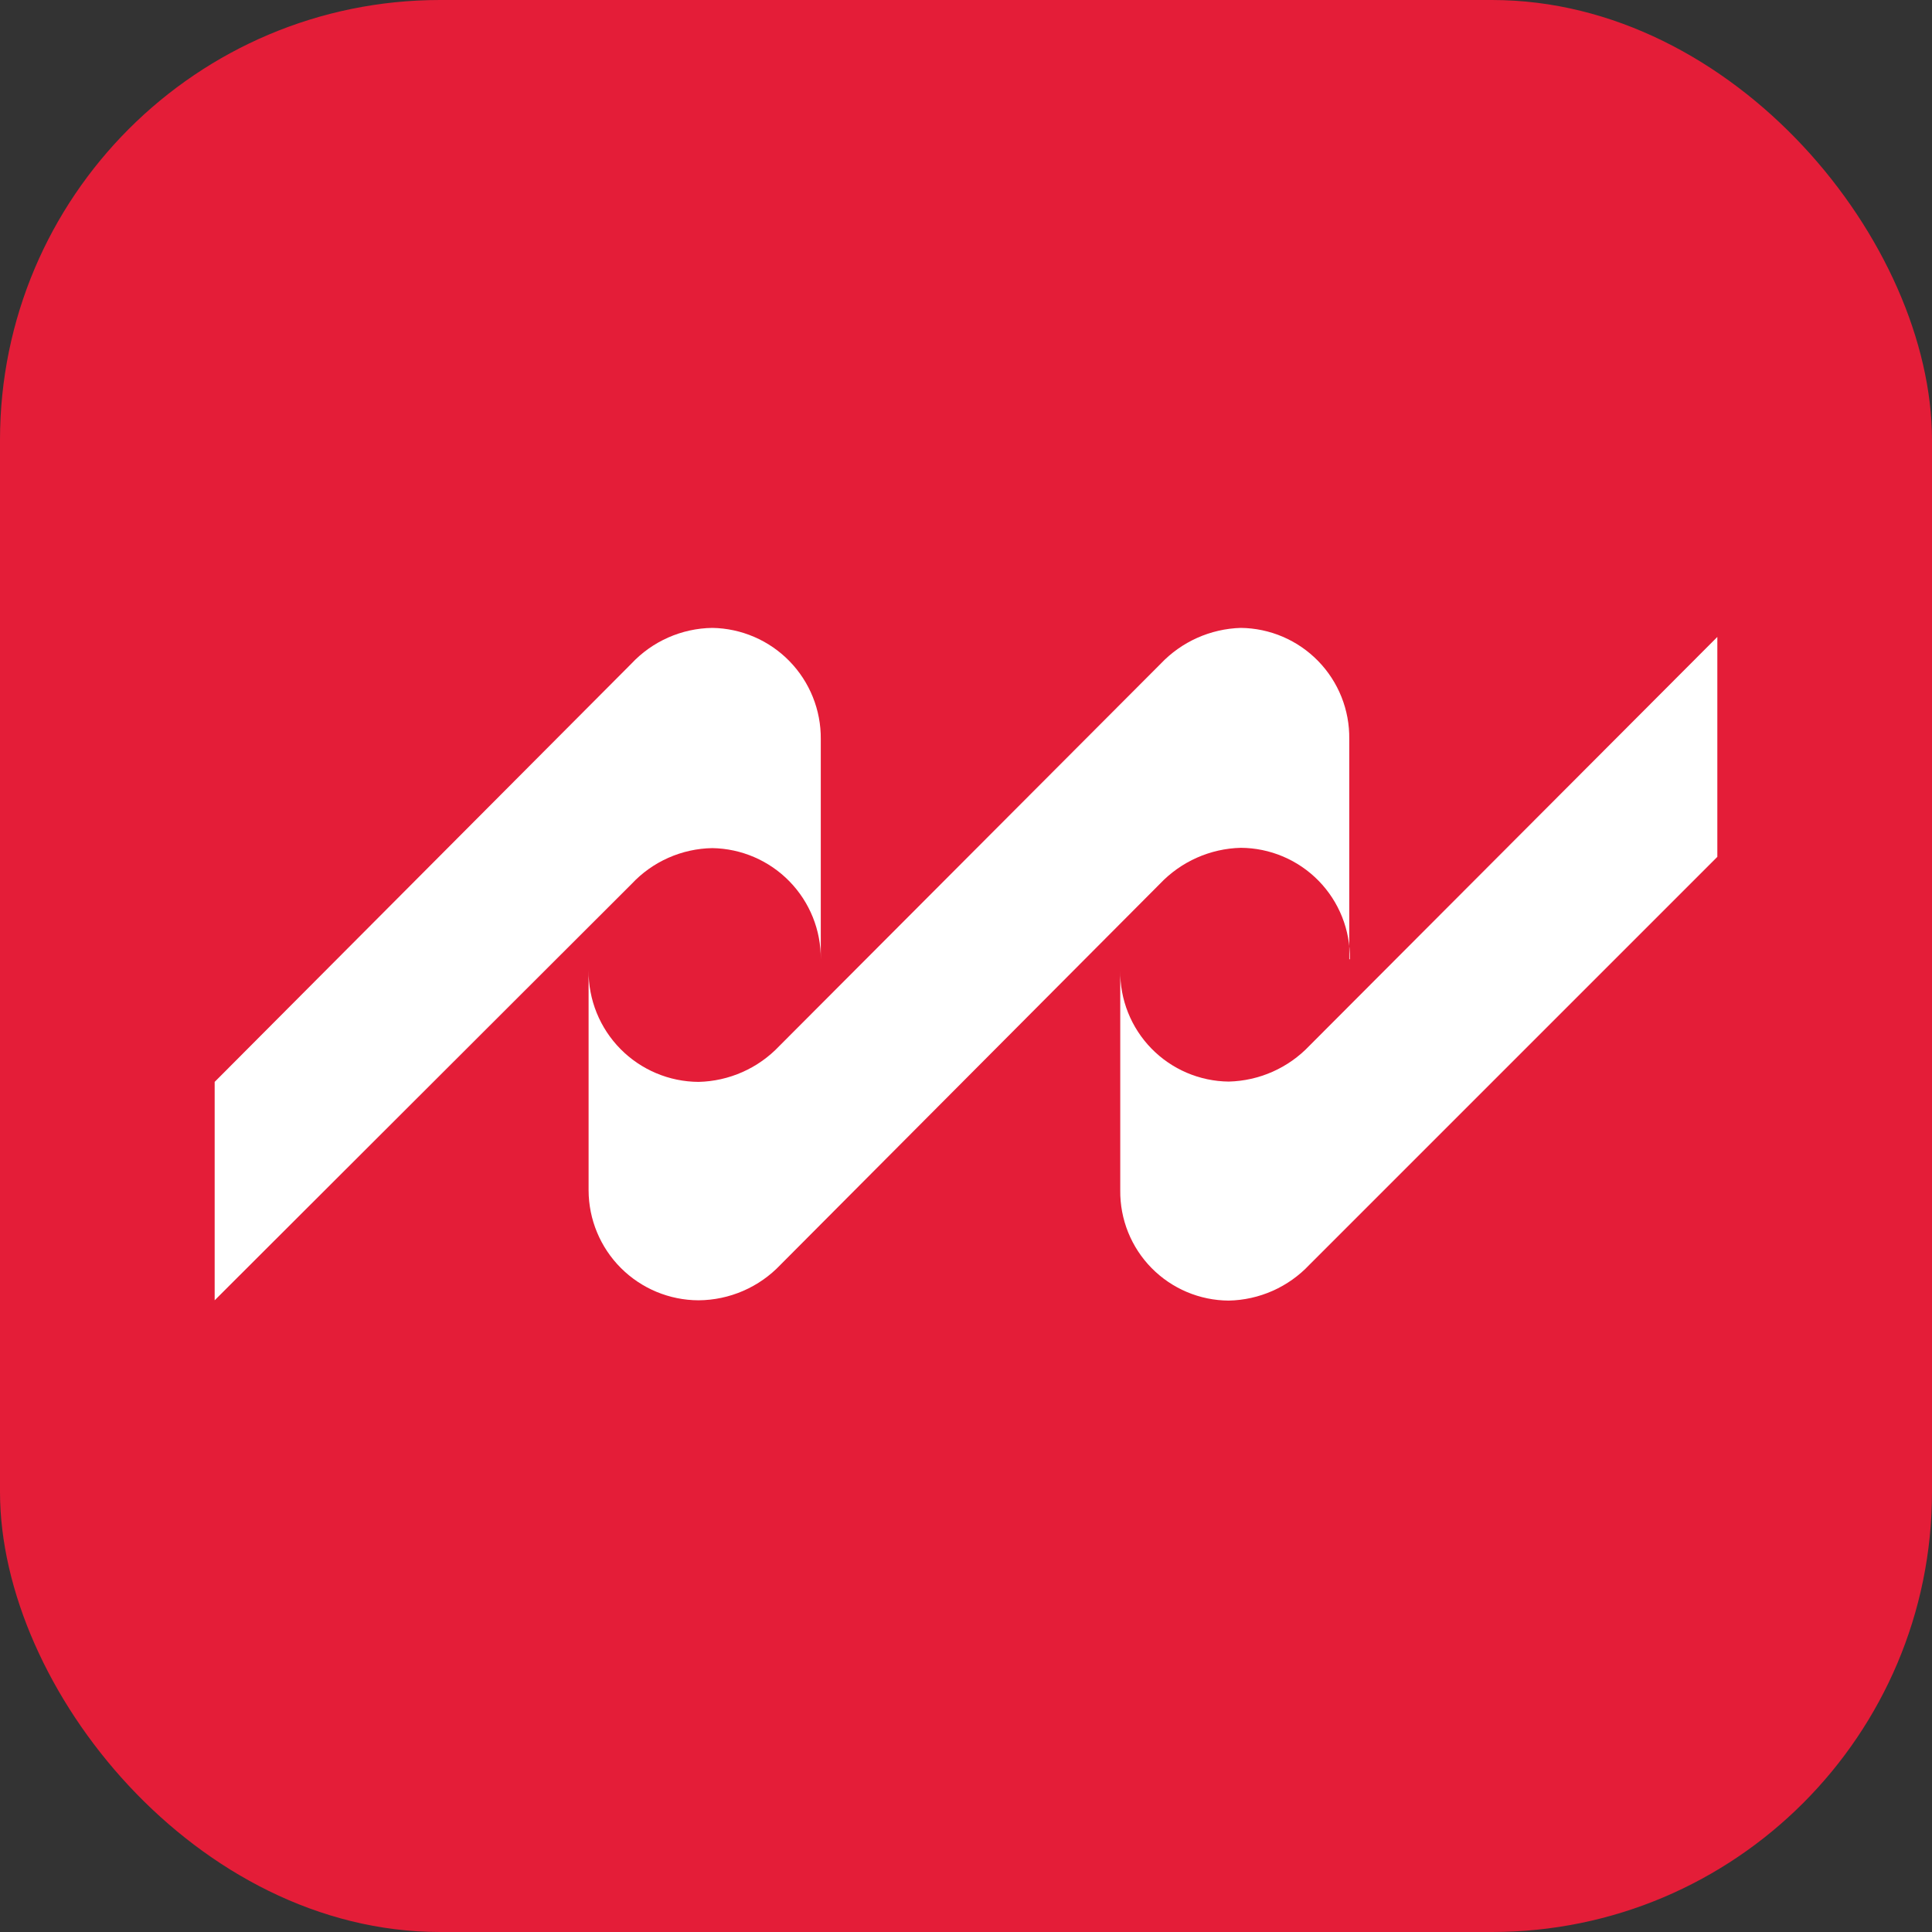 <svg width="360" height="360" viewBox="0 0 360 360" fill="none" xmlns="http://www.w3.org/2000/svg">
<rect x="0" y="0" width="360" height="360" fill="#333333" stroke="none"/>
<rect width="360" height="360" rx="82" fill="#E41D38"/>
<path d="M320 159.661L243.994 235.666C242.058 237.725 239.73 239.377 237.146 240.524C234.563 241.671 231.776 242.291 228.95 242.346C226.272 242.331 223.624 241.787 221.156 240.746C218.689 239.704 216.452 238.184 214.574 236.275C212.696 234.366 211.214 232.104 210.213 229.62C209.213 227.136 208.713 224.479 208.742 221.801V180.823C208.705 183.511 209.199 186.18 210.195 188.677C211.191 191.174 212.67 193.449 214.548 195.374C216.425 197.298 218.663 198.833 221.135 199.89C223.606 200.948 226.262 201.507 228.95 201.536C231.774 201.469 234.557 200.844 237.139 199.698C239.721 198.551 242.05 196.906 243.994 194.857L320 118.683V159.661Z" fill="white"/>
<path d="M251.527 178.747C251.571 176.045 251.08 173.361 250.08 170.851C249.08 168.34 247.592 166.052 245.702 164.121C243.812 162.189 241.558 160.652 239.07 159.597C236.581 158.543 233.909 157.992 231.206 157.978C228.383 158.048 225.601 158.675 223.02 159.821C220.439 160.967 218.108 162.611 216.162 164.658L145.434 235.667C143.467 237.743 141.1 239.4 138.476 240.538C135.852 241.677 133.025 242.273 130.165 242.291C124.736 242.276 119.533 240.113 115.694 236.273C111.855 232.434 109.691 227.231 109.676 221.802V180.824C109.654 183.534 110.167 186.222 111.185 188.734C112.204 191.245 113.708 193.531 115.611 195.461C117.514 197.39 119.78 198.925 122.277 199.977C124.775 201.03 127.455 201.579 130.165 201.594C132.99 201.529 135.774 200.906 138.356 199.759C140.938 198.613 143.267 196.966 145.209 194.914L216.275 123.68C220.174 119.568 225.542 117.166 231.206 117C233.894 117.029 236.55 117.589 239.022 118.646C241.493 119.704 243.732 121.239 245.609 123.163C247.486 125.087 248.966 127.363 249.962 129.86C250.958 132.357 251.452 135.025 251.415 137.713V178.747H251.527Z" fill="white"/>
<path d="M152.941 178.747C152.987 173.327 150.888 168.109 147.103 164.229C143.318 160.349 138.153 158.123 132.733 158.034C129.906 158.08 127.116 158.695 124.531 159.842C121.947 160.99 119.62 162.647 117.689 164.714L40 242.291V201.594L117.633 123.68C119.57 121.606 121.906 119.946 124.501 118.798C127.096 117.65 129.896 117.038 132.733 117C138.153 117.089 143.318 119.315 147.103 123.195C150.888 127.075 152.987 132.293 152.941 137.713V178.747Z" fill="white"/>
</svg>
